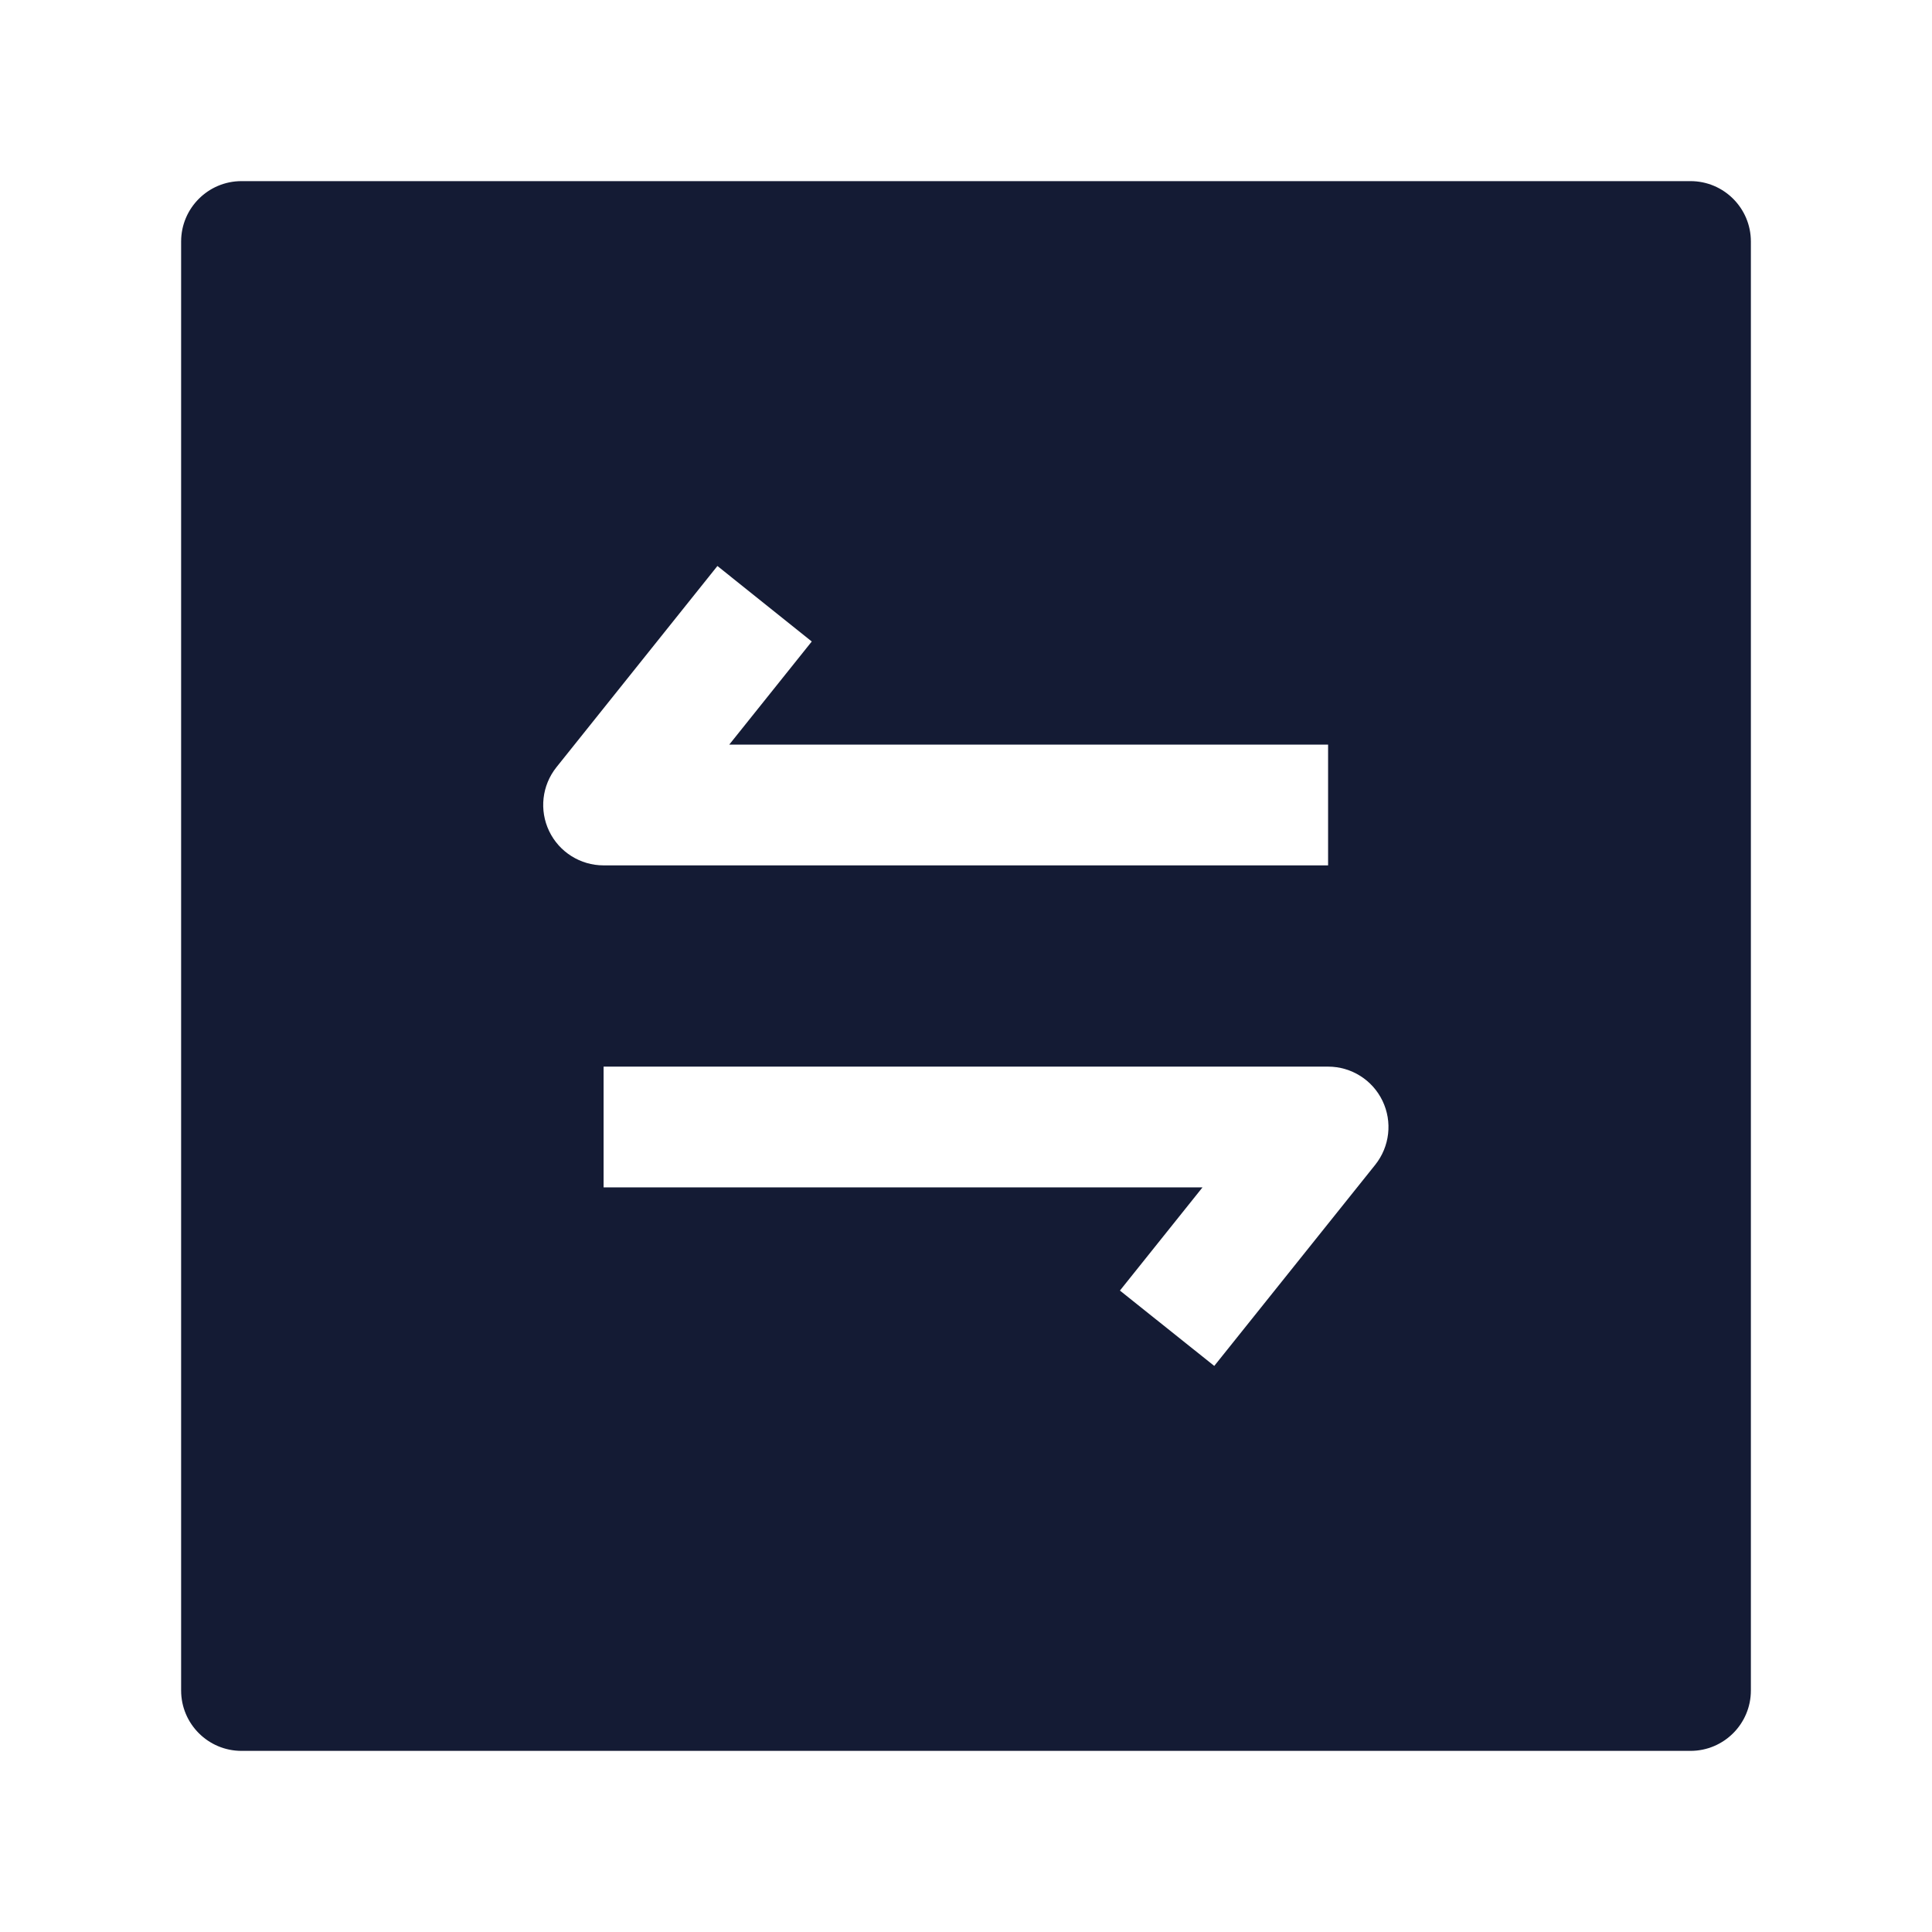 <svg width="24" height="24" viewBox="0 0 24 24" fill="none" xmlns="http://www.w3.org/2000/svg">
<path fill-rule="evenodd" clip-rule="evenodd" d="M3 2.25C2.586 2.25 2.25 2.586 2.25 3V21C2.25 21.414 2.586 21.75 3 21.75H21C21.414 21.75 21.75 21.414 21.75 21V3C21.75 2.586 21.414 2.25 21 2.25H3ZM8.912 7.031L6.912 9.531C6.732 9.757 6.697 10.065 6.822 10.325C6.947 10.585 7.21 10.75 7.498 10.75H16.498V9.25H9.059L10.084 7.969L8.912 7.031ZM16.498 13.25H7.498V14.75H14.938L13.912 16.032L15.084 16.968L17.084 14.469C17.264 14.243 17.299 13.935 17.174 13.675C17.049 13.415 16.786 13.25 16.498 13.25Z" fill="#141B34"/>
</svg>
